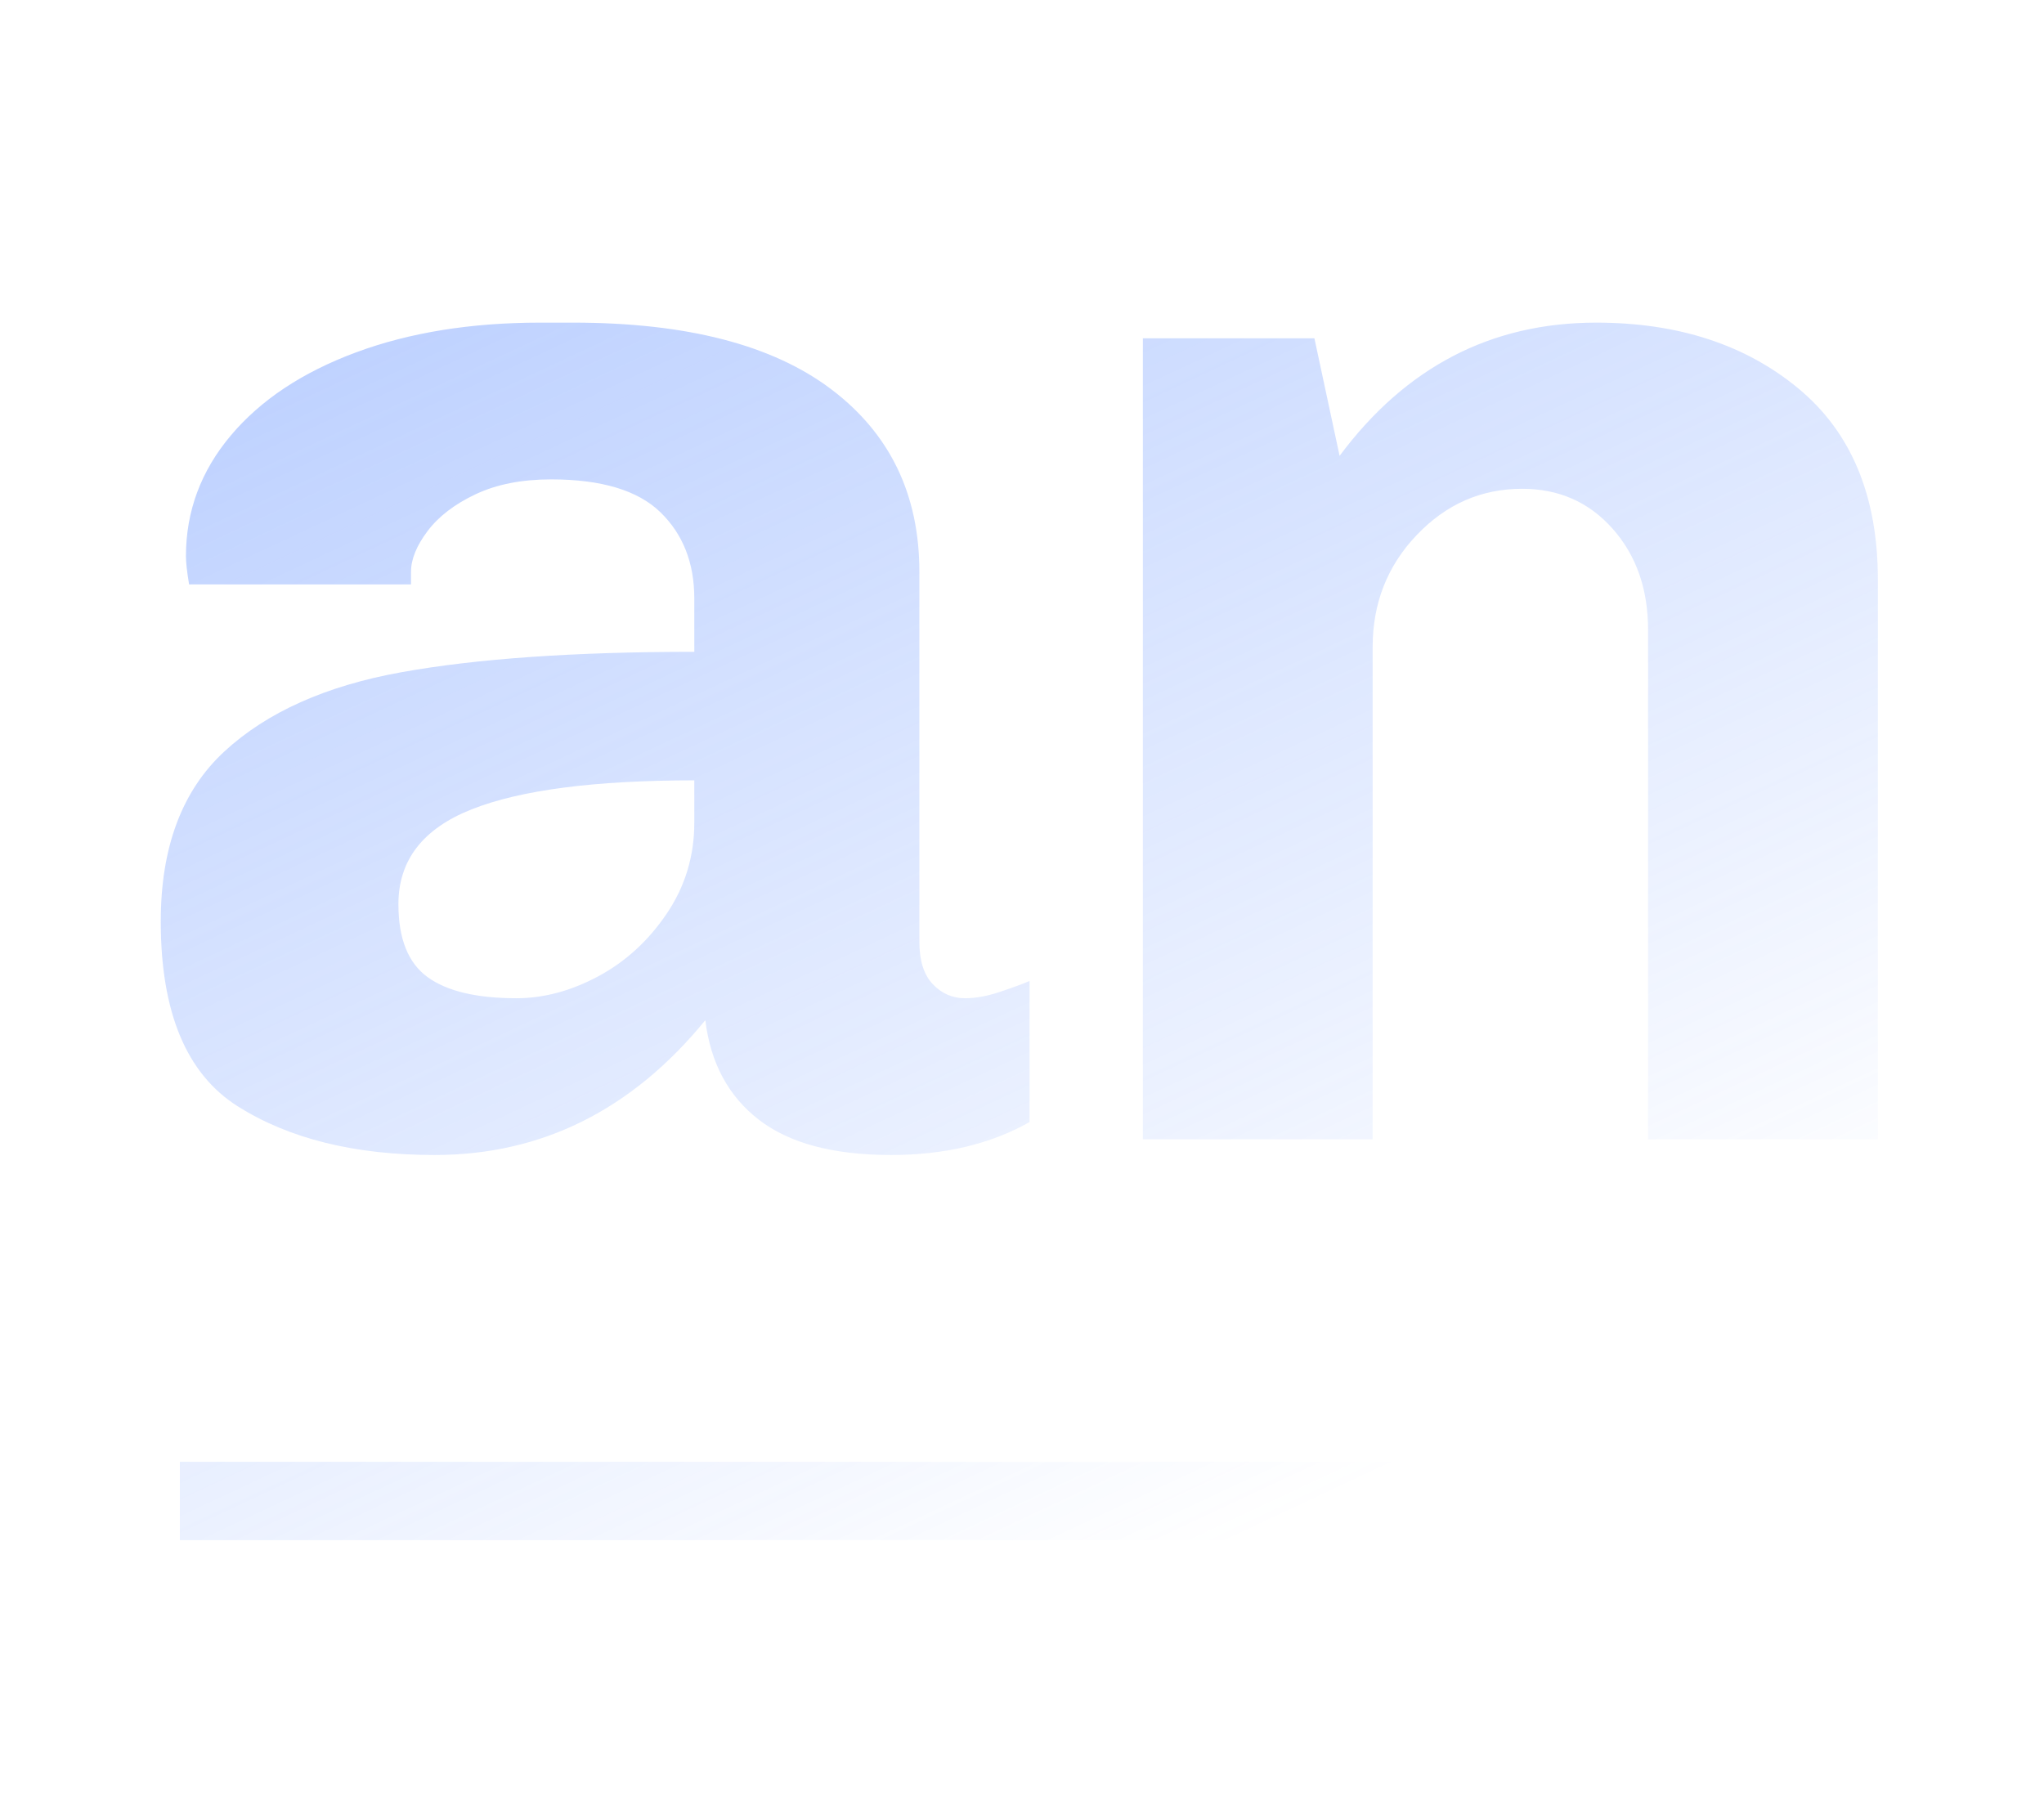 <?xml version="1.0" encoding="UTF-8"?>
<svg width="200px" height="178px" viewBox="0 0 200 178" version="1.1" xmlns="http://www.w3.org/2000/svg" xmlns:xlink="http://www.w3.org/1999/xlink">
    <!-- Generator: Sketch 52.3 (67297) - http://www.bohemiancoding.com/sketch -->
    <title>logo-loading</title>
    <desc>Created with Sketch.</desc>
    <defs>
        <linearGradient x1="76.519%" y1="90.696%" x2="-83.387%" y2="-149.622%" id="linearGradient-1">
            <stop stop-color="#5789FF" stop-opacity="0" offset="0%"></stop>
            <stop stop-color="#5789FF" offset="100%"></stop>
        </linearGradient>
    </defs>
    <g id="logo-loading" stroke="none" stroke-width="1" fill="none" fill-rule="evenodd">
        <g id="Group-2" transform="translate(15, 31)"></g>
        <path d="M17.6,143.043 L184.8,143.043 L184.8,150.713 L17.6,150.713 L17.6,143.043 Z M67.936,58.569 C67.936,55.092 66.832,52.28 64.625,50.132 C62.418,47.985 58.85,46.911 53.922,46.911 C51.047,46.911 48.583,47.397 46.53,48.368 C44.477,49.34 42.911,50.541 41.833,51.973 C40.755,53.405 40.216,54.734 40.216,55.961 L40.216,57.188 L18.502,57.188 C18.297,55.961 18.194,55.041 18.194,54.427 C18.194,50.03 19.657,46.093 22.583,42.616 C25.509,39.139 29.59,36.429 34.826,34.486 C40.062,32.543 46.068,31.572 52.844,31.572 L56.078,31.572 C67.166,31.572 75.585,33.745 81.334,38.091 C87.083,42.437 89.958,48.394 89.958,55.961 L89.958,92.161 C89.958,94.002 90.394,95.383 91.267,96.303 C92.14,97.223 93.192,97.683 94.424,97.683 C95.451,97.683 96.58,97.479 97.812,97.07 C99.044,96.661 100.019,96.303 100.738,95.996 L100.738,109.801 C96.939,111.949 92.422,113.023 87.186,113.023 C81.539,113.023 77.227,111.872 74.25,109.571 C71.273,107.27 69.527,104.024 69.014,99.831 C61.827,108.625 52.998,113.023 42.526,113.023 C34.723,113.023 28.307,111.438 23.276,108.267 C18.245,105.097 15.73,99.064 15.73,90.167 C15.73,82.907 17.809,77.359 21.967,73.524 C26.125,69.69 31.9,67.107 39.292,65.778 C46.684,64.449 56.232,63.784 67.936,63.784 L67.936,58.569 Z M67.936,76.362 C58.183,76.362 50.919,77.308 46.145,79.2 C41.371,81.092 38.984,84.185 38.984,88.48 C38.984,91.855 39.934,94.232 41.833,95.613 C43.732,96.993 46.633,97.683 50.534,97.683 C53.203,97.683 55.873,96.968 58.542,95.536 C61.211,94.104 63.444,92.059 65.241,89.4 C67.038,86.742 67.936,83.776 67.936,80.504 L67.936,76.362 Z M131.076,44.61 C137.544,35.918 145.911,31.572 156.178,31.572 C164.186,31.572 170.782,33.719 175.967,38.014 C181.152,42.309 183.744,48.547 183.744,56.728 L183.744,111.489 L161.26,111.489 L161.26,61.637 C161.26,57.648 160.105,54.35 157.795,51.743 C155.485,49.135 152.533,47.831 148.94,47.831 C144.936,47.831 141.497,49.34 138.622,52.356 C135.747,55.373 134.31,59.029 134.31,63.324 L134.31,111.489 L111.826,111.489 L111.826,33.106 L128.612,33.106 L131.076,44.61 Z" id="Combined-Shape" fill="url(#linearGradient-1)" fill-rule="nonzero"></path>
    </g>
</svg>